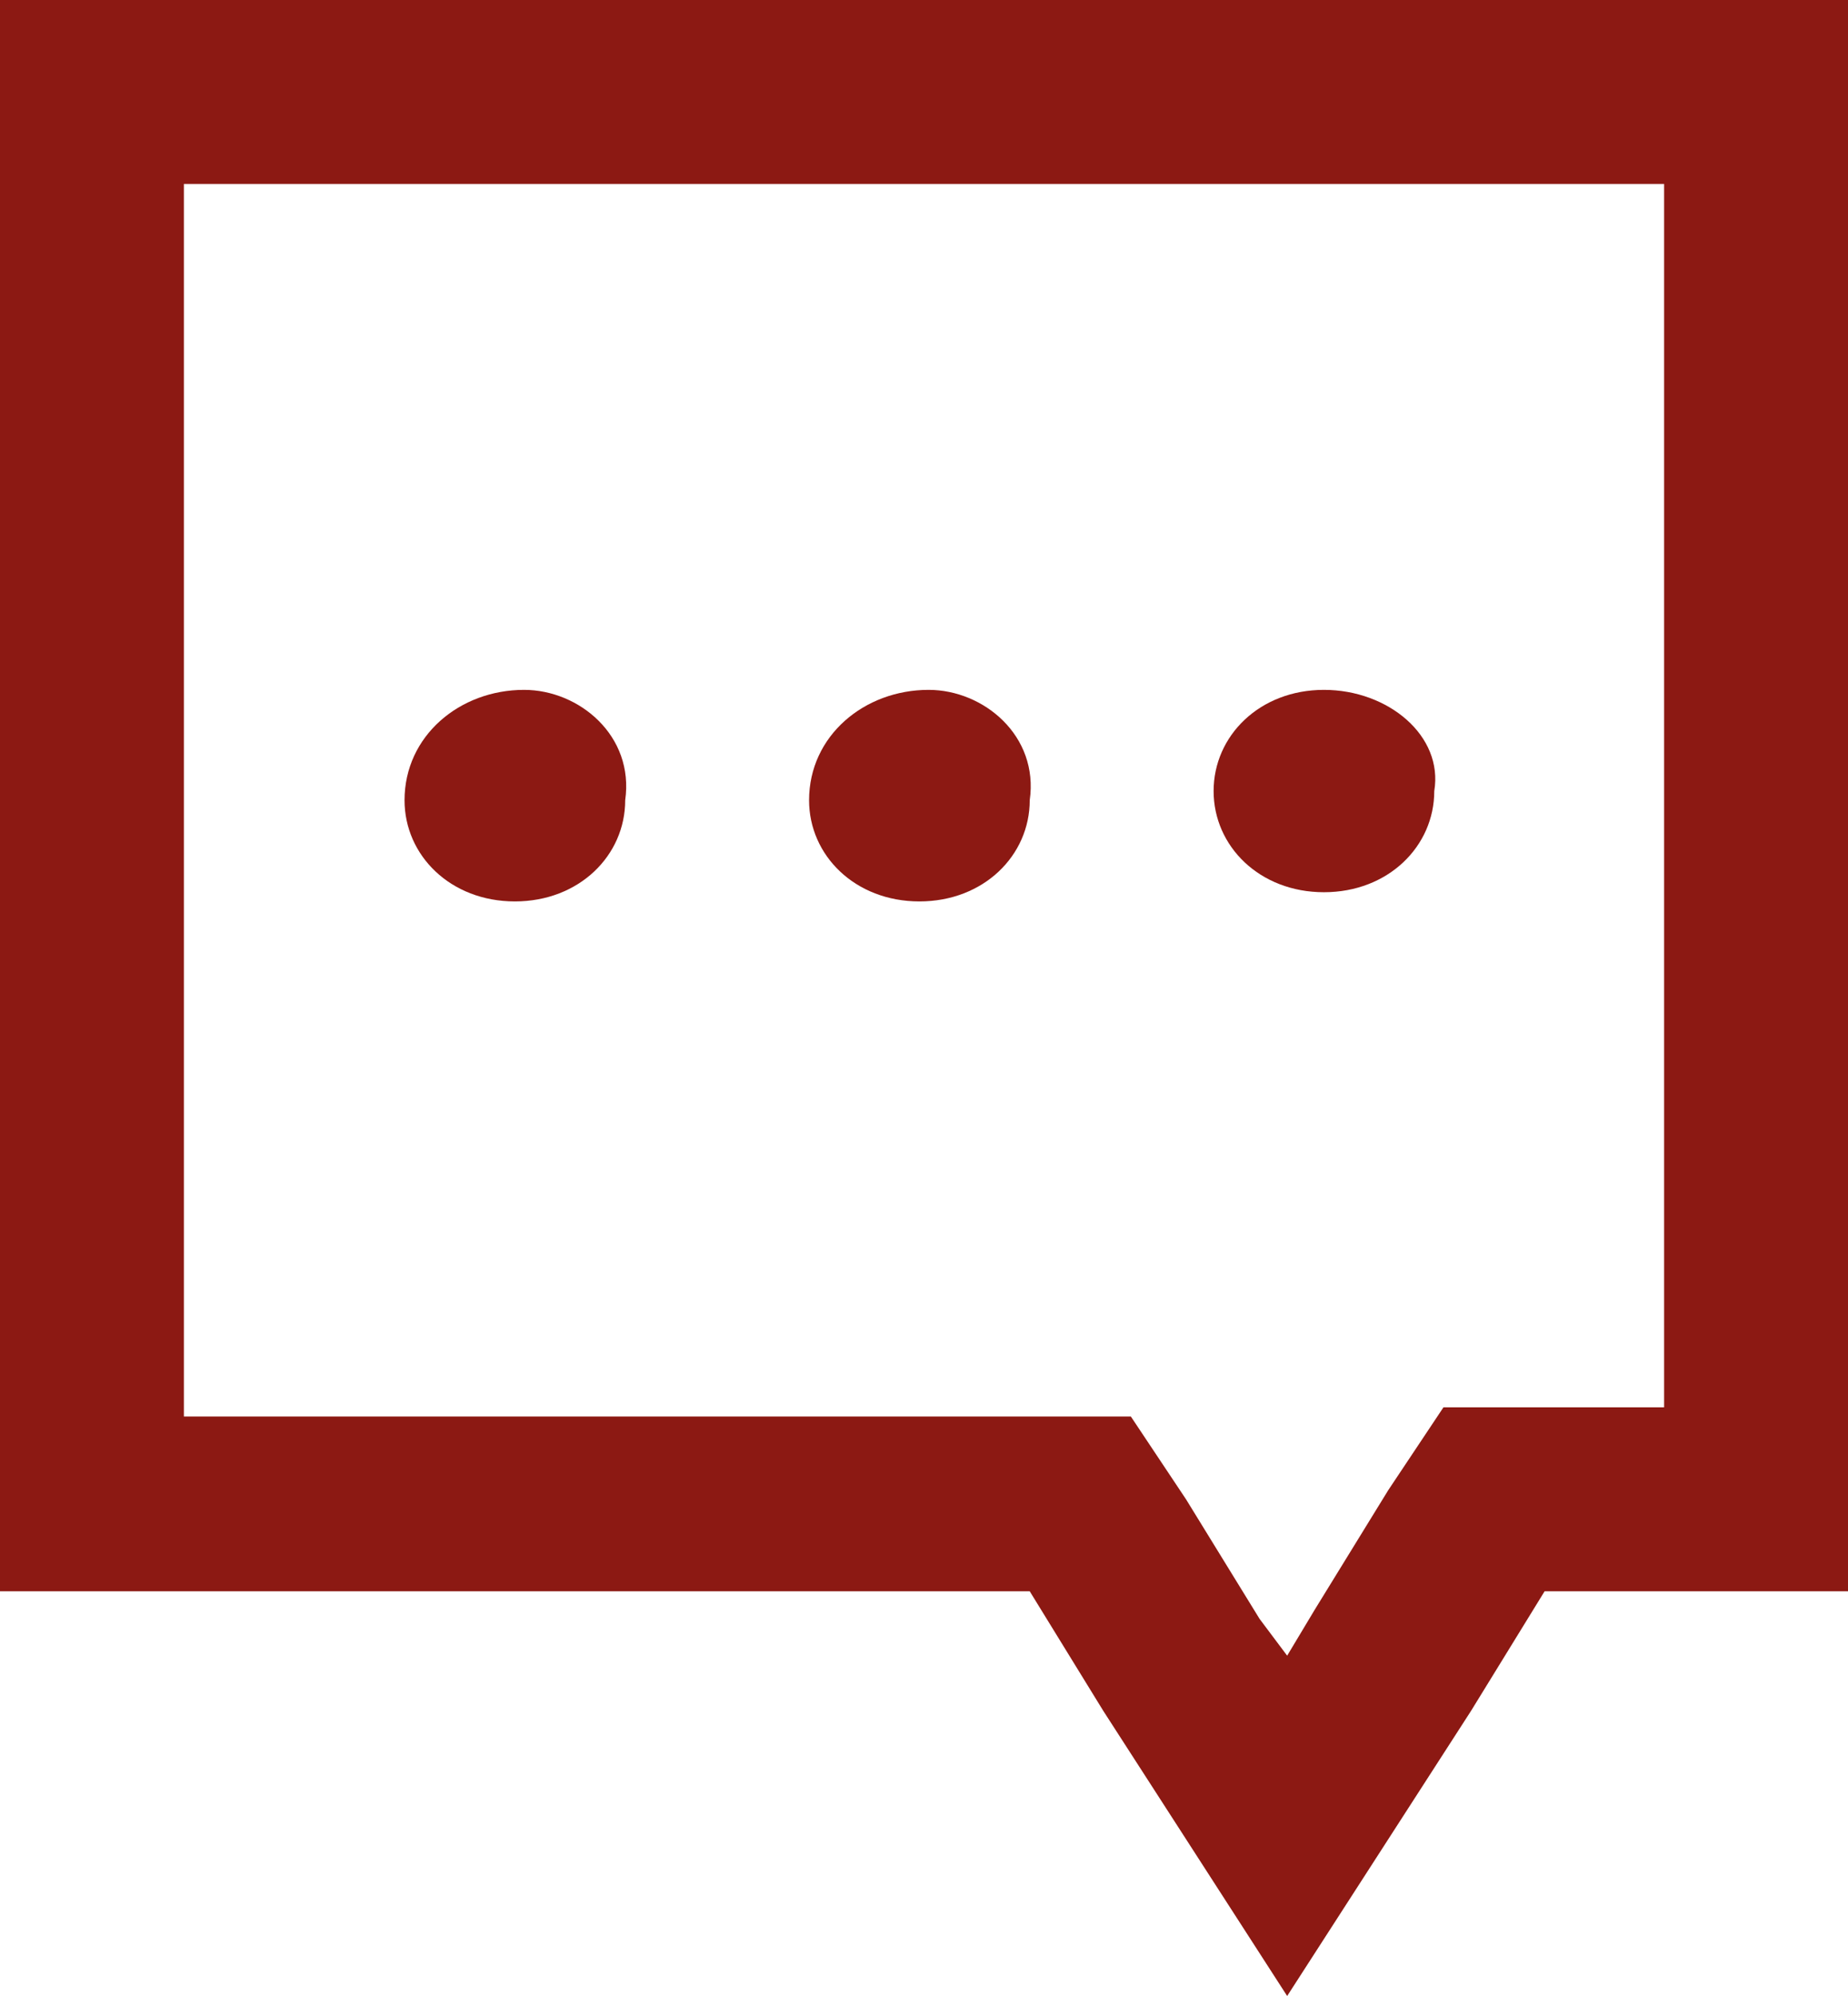 <?xml version="1.0" encoding="utf-8"?>
<!-- Generator: Adobe Illustrator 19.1.1, SVG Export Plug-In . SVG Version: 6.00 Build 0)  -->
<svg version="1.1" id="Capa_1" xmlns="http://www.w3.org/2000/svg" xmlns:xlink="http://www.w3.org/1999/xlink" x="0px" y="0px"
	 viewBox="0 0 20.1 21.7" style="enable-background:new 0 0 20.1 21.7;" xml:space="preserve">
<style type="text/css">
	.st0{fill:#E6224B;}
	.st1{fill:#E6263A;}
	.st2{fill:#E94557;}
	.st3{fill:#D62042;}
	.st4{fill:#D62043;}
	.st5{fill:#E6213D;}
	.st6{fill:#8E1633;}
	.st7{fill:#E62246;}
	.st8{fill:#8C1913;}
	.st9{fill:#FFFFFF;}
</style>
<g>
	<g>
		<path class="st8" d="M18.1,2v13.3h-1.3h-1.1l-0.6,0.9l-0.8,1.3L14,18l-0.3-0.4l-0.8-1.3l-0.6-0.9h-1.1H2V2H18.1 M20.1,0H0v17.3
			h11.2l0.8,1.3l2,3.1l2-3.1l0.8-1.3h3.3V0L20.1,0z"/>
	</g>
	<g>
		<path class="st8" d="M5.7,7.5C5,7.5,4.4,8,4.4,8.7c0,0.6,0.5,1.1,1.2,1.1s1.2-0.5,1.2-1.1C6.9,8,6.3,7.5,5.7,7.5L5.7,7.5z"/>
	</g>
	<g>
		<path class="st8" d="M10.1,7.5C9.4,7.5,8.8,8,8.8,8.7c0,0.6,0.5,1.1,1.2,1.1c0.7,0,1.2-0.5,1.2-1.1C11.3,8,10.7,7.5,10.1,7.5
			L10.1,7.5z"/>
	</g>
	<g>
		<path class="st8" d="M14.4,7.5c-0.7,0-1.2,0.5-1.2,1.1c0,0.6,0.5,1.1,1.2,1.1s1.2-0.5,1.2-1.1C15.7,8,15.1,7.5,14.4,7.5L14.4,7.5z
			"/>
	</g>
</g>
</svg>

